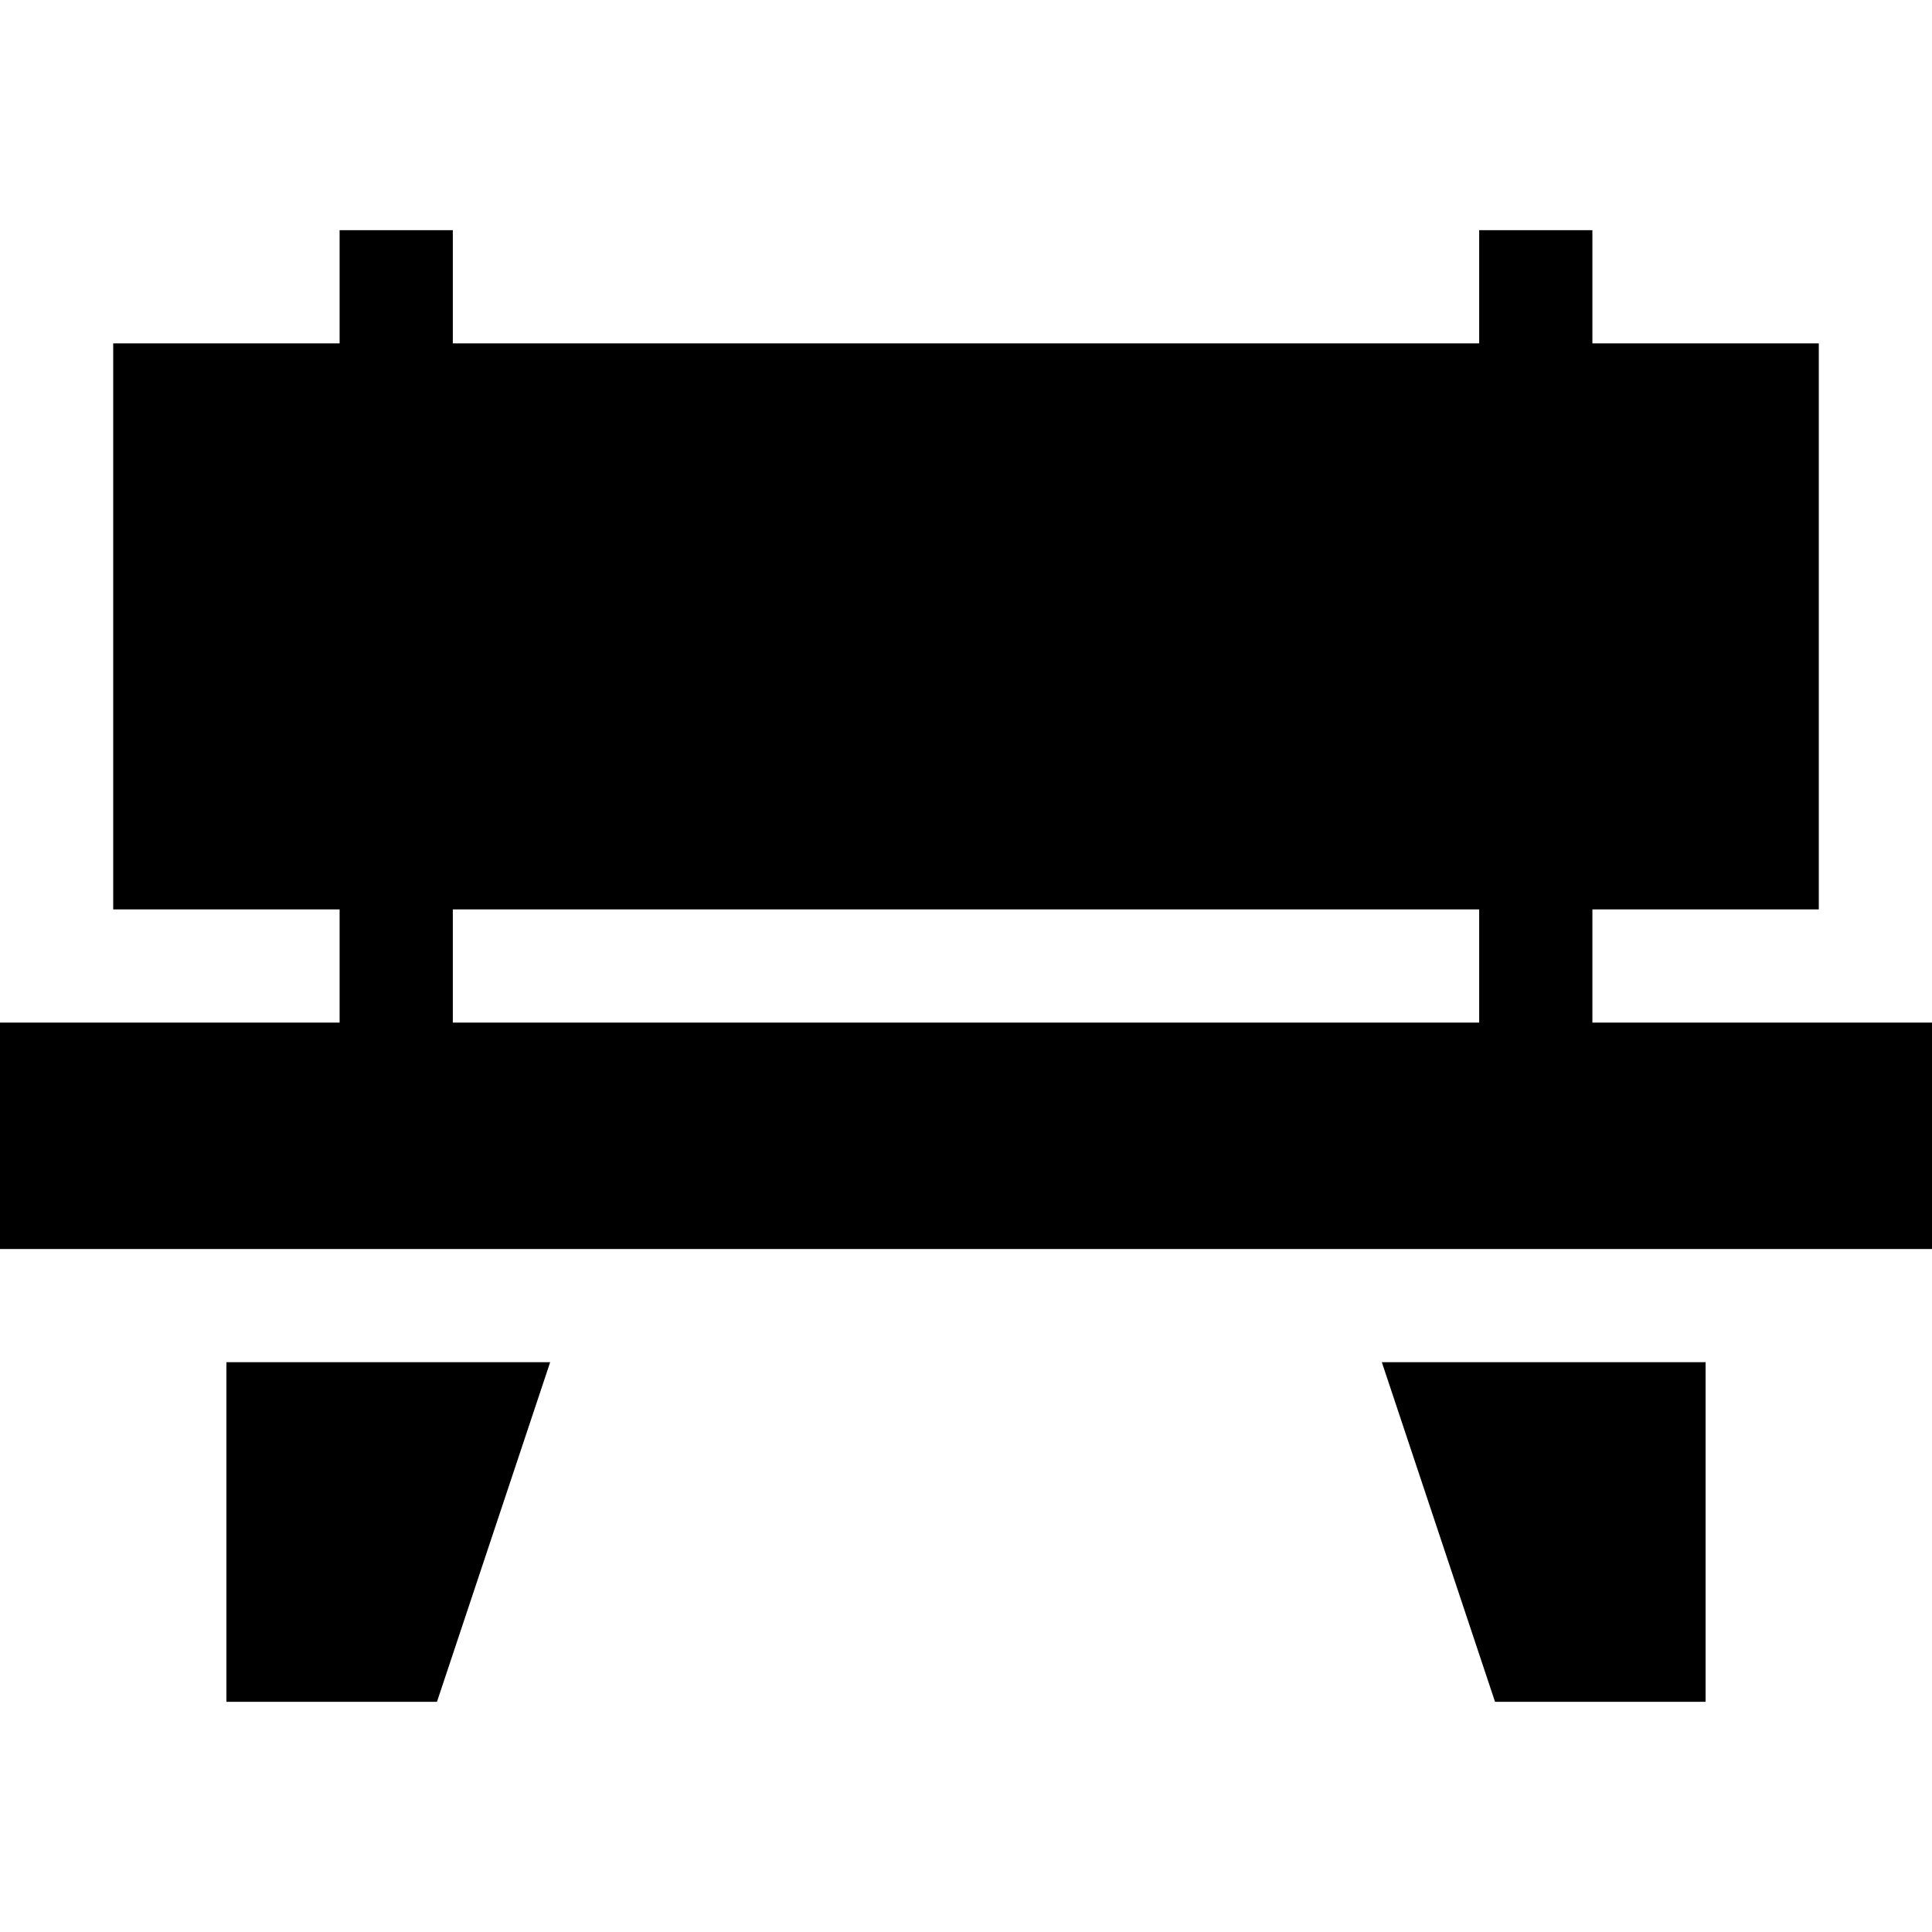 <?xml version="1.0" standalone="no"?>
<!DOCTYPE svg PUBLIC "-//W3C//DTD SVG 20010904//EN"
 "http://www.w3.org/TR/2001/REC-SVG-20010904/DTD/svg10.dtd">
<svg version="1.0" xmlns="http://www.w3.org/2000/svg"
 width="512pt" height="512pt" viewBox="0 0 512 512"
 preserveAspectRatio="xMidYMid meet">

<g transform="translate(0,512) scale(0.1,-0.1)"
fill="#000000" stroke="none">
<path d="M900 4360 l0 -150 -300 0 -300 0 0 -750 0 -750 300 0 300 0 0 -150 0
-150 -450 0 -450 0 0 -300 0 -300 2560 0 2560 0 0 300 0 300 -450 0 -450 0 0
150 0 150 300 0 300 0 0 750 0 750 -300 0 -300 0 0 150 0 150 -150 0 -150 0 0
-150 0 -150 -1360 0 -1360 0 0 150 0 150 -150 0 -150 0 0 -150z m3020 -1800
l0 -150 -1360 0 -1360 0 0 150 0 150 1360 0 1360 0 0 -150z"/>
<path d="M600 1060 l0 -450 279 0 279 0 150 450 150 450 -429 0 -429 0 0 -450z"/>
<path d="M3812 1060 l150 -450 279 0 279 0 0 450 0 450 -429 0 -429 0 150
-450z"/>
</g>
</svg>
